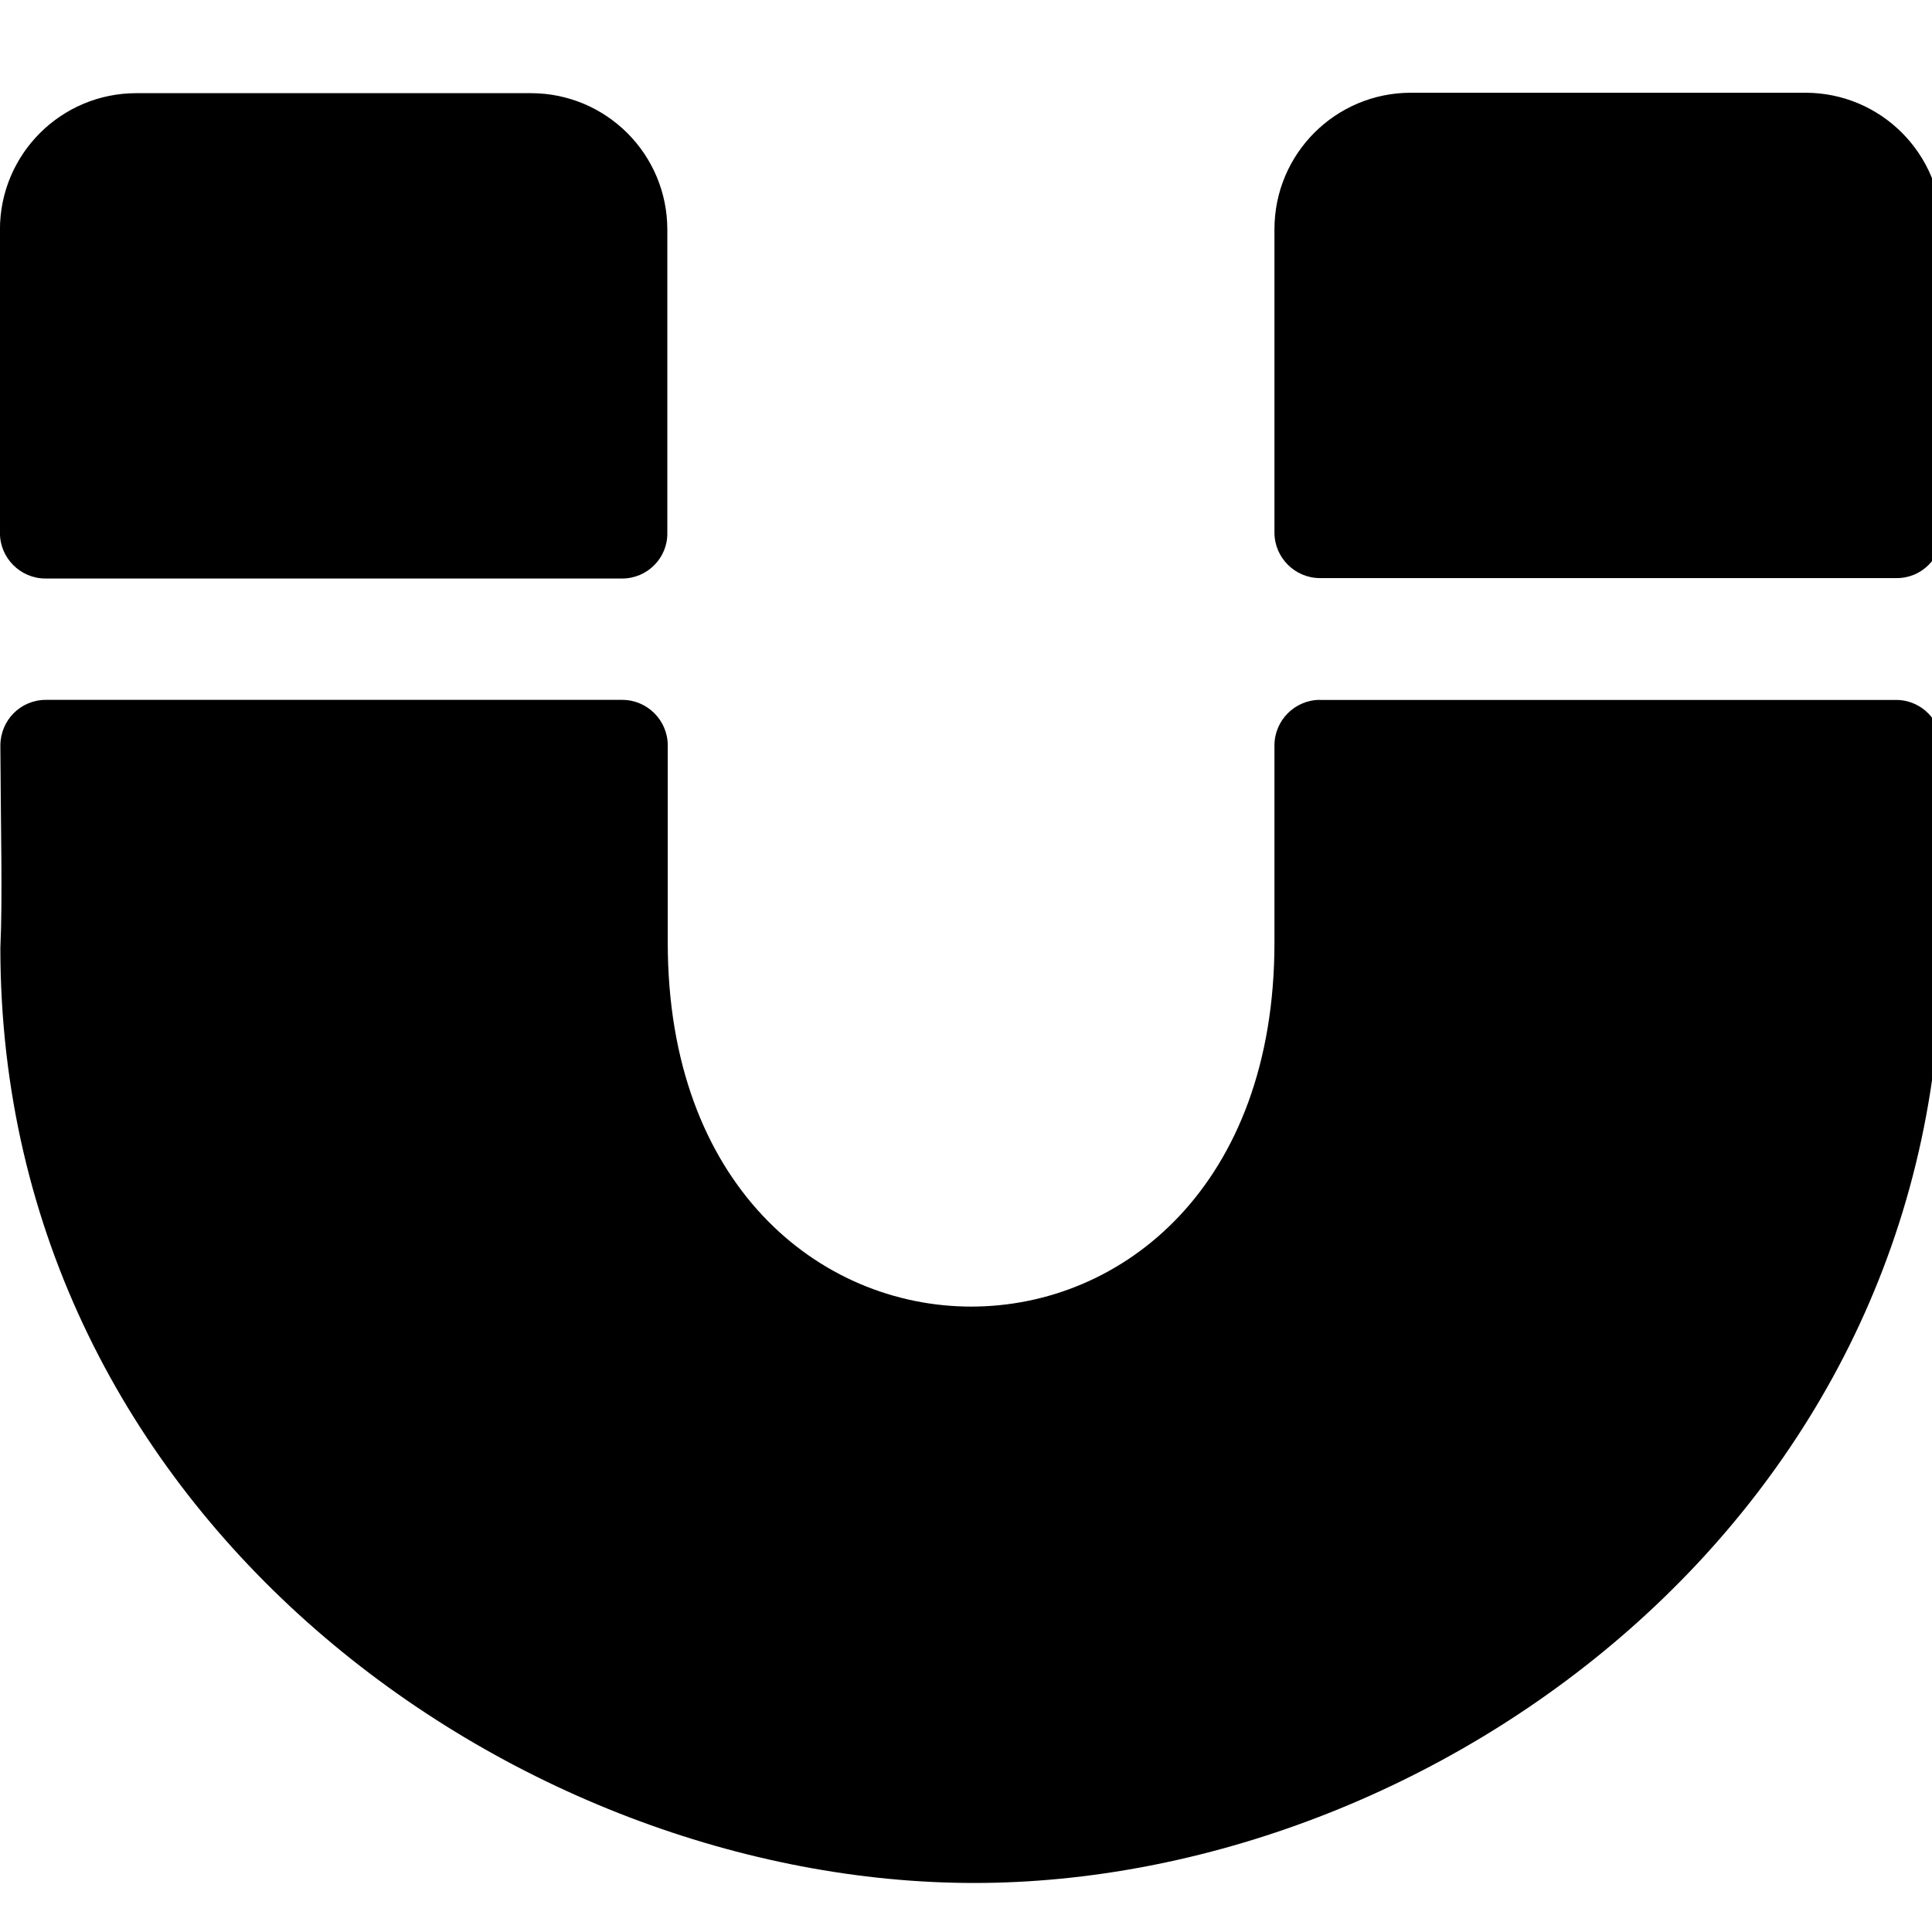 <!-- Generated by IcoMoon.io -->
<svg version="1.1" xmlns="http://www.w3.org/2000/svg" width="32" height="32" viewBox="0 0 32 32">
<title>magnet</title>
<path d="M10.306 9.582h-9.553c-0.415 0-0.754-0.339-0.754-0.754v-5.024c0-1.25 1.011-2.261 2.261-2.261h6.532c1.25 0 2.261 1.011 2.261 2.261v5.024c0.006 0.415-0.333 0.754-0.747 0.754zM32.163 8.828v-5.031c0-1.25-1.011-2.261-2.261-2.261h-6.532c-1.25 0-2.261 1.011-2.261 2.261v5.024c0 0.415 0.339 0.754 0.754 0.754h9.546c0.415 0.006 0.754-0.333 0.754-0.747zM21.863 11.592c-0.415 0-0.754 0.339-0.754 0.754v3.266c0 8.045-10.049 8.033-10.049 0v-3.266c0-0.415-0.339-0.754-0.754-0.754h-9.546c-0.421 0-0.754 0.339-0.754 0.76 0.006 1.344 0.038 2.531 0 3.348 0 9.459 8.554 15.488 16.129 15.488s16.022-6.029 16.022-15.494c-0.038-0.804-0.013-2.073 0-3.341 0-0.421-0.333-0.76-0.754-0.76h-9.54z"></path>
</svg>
